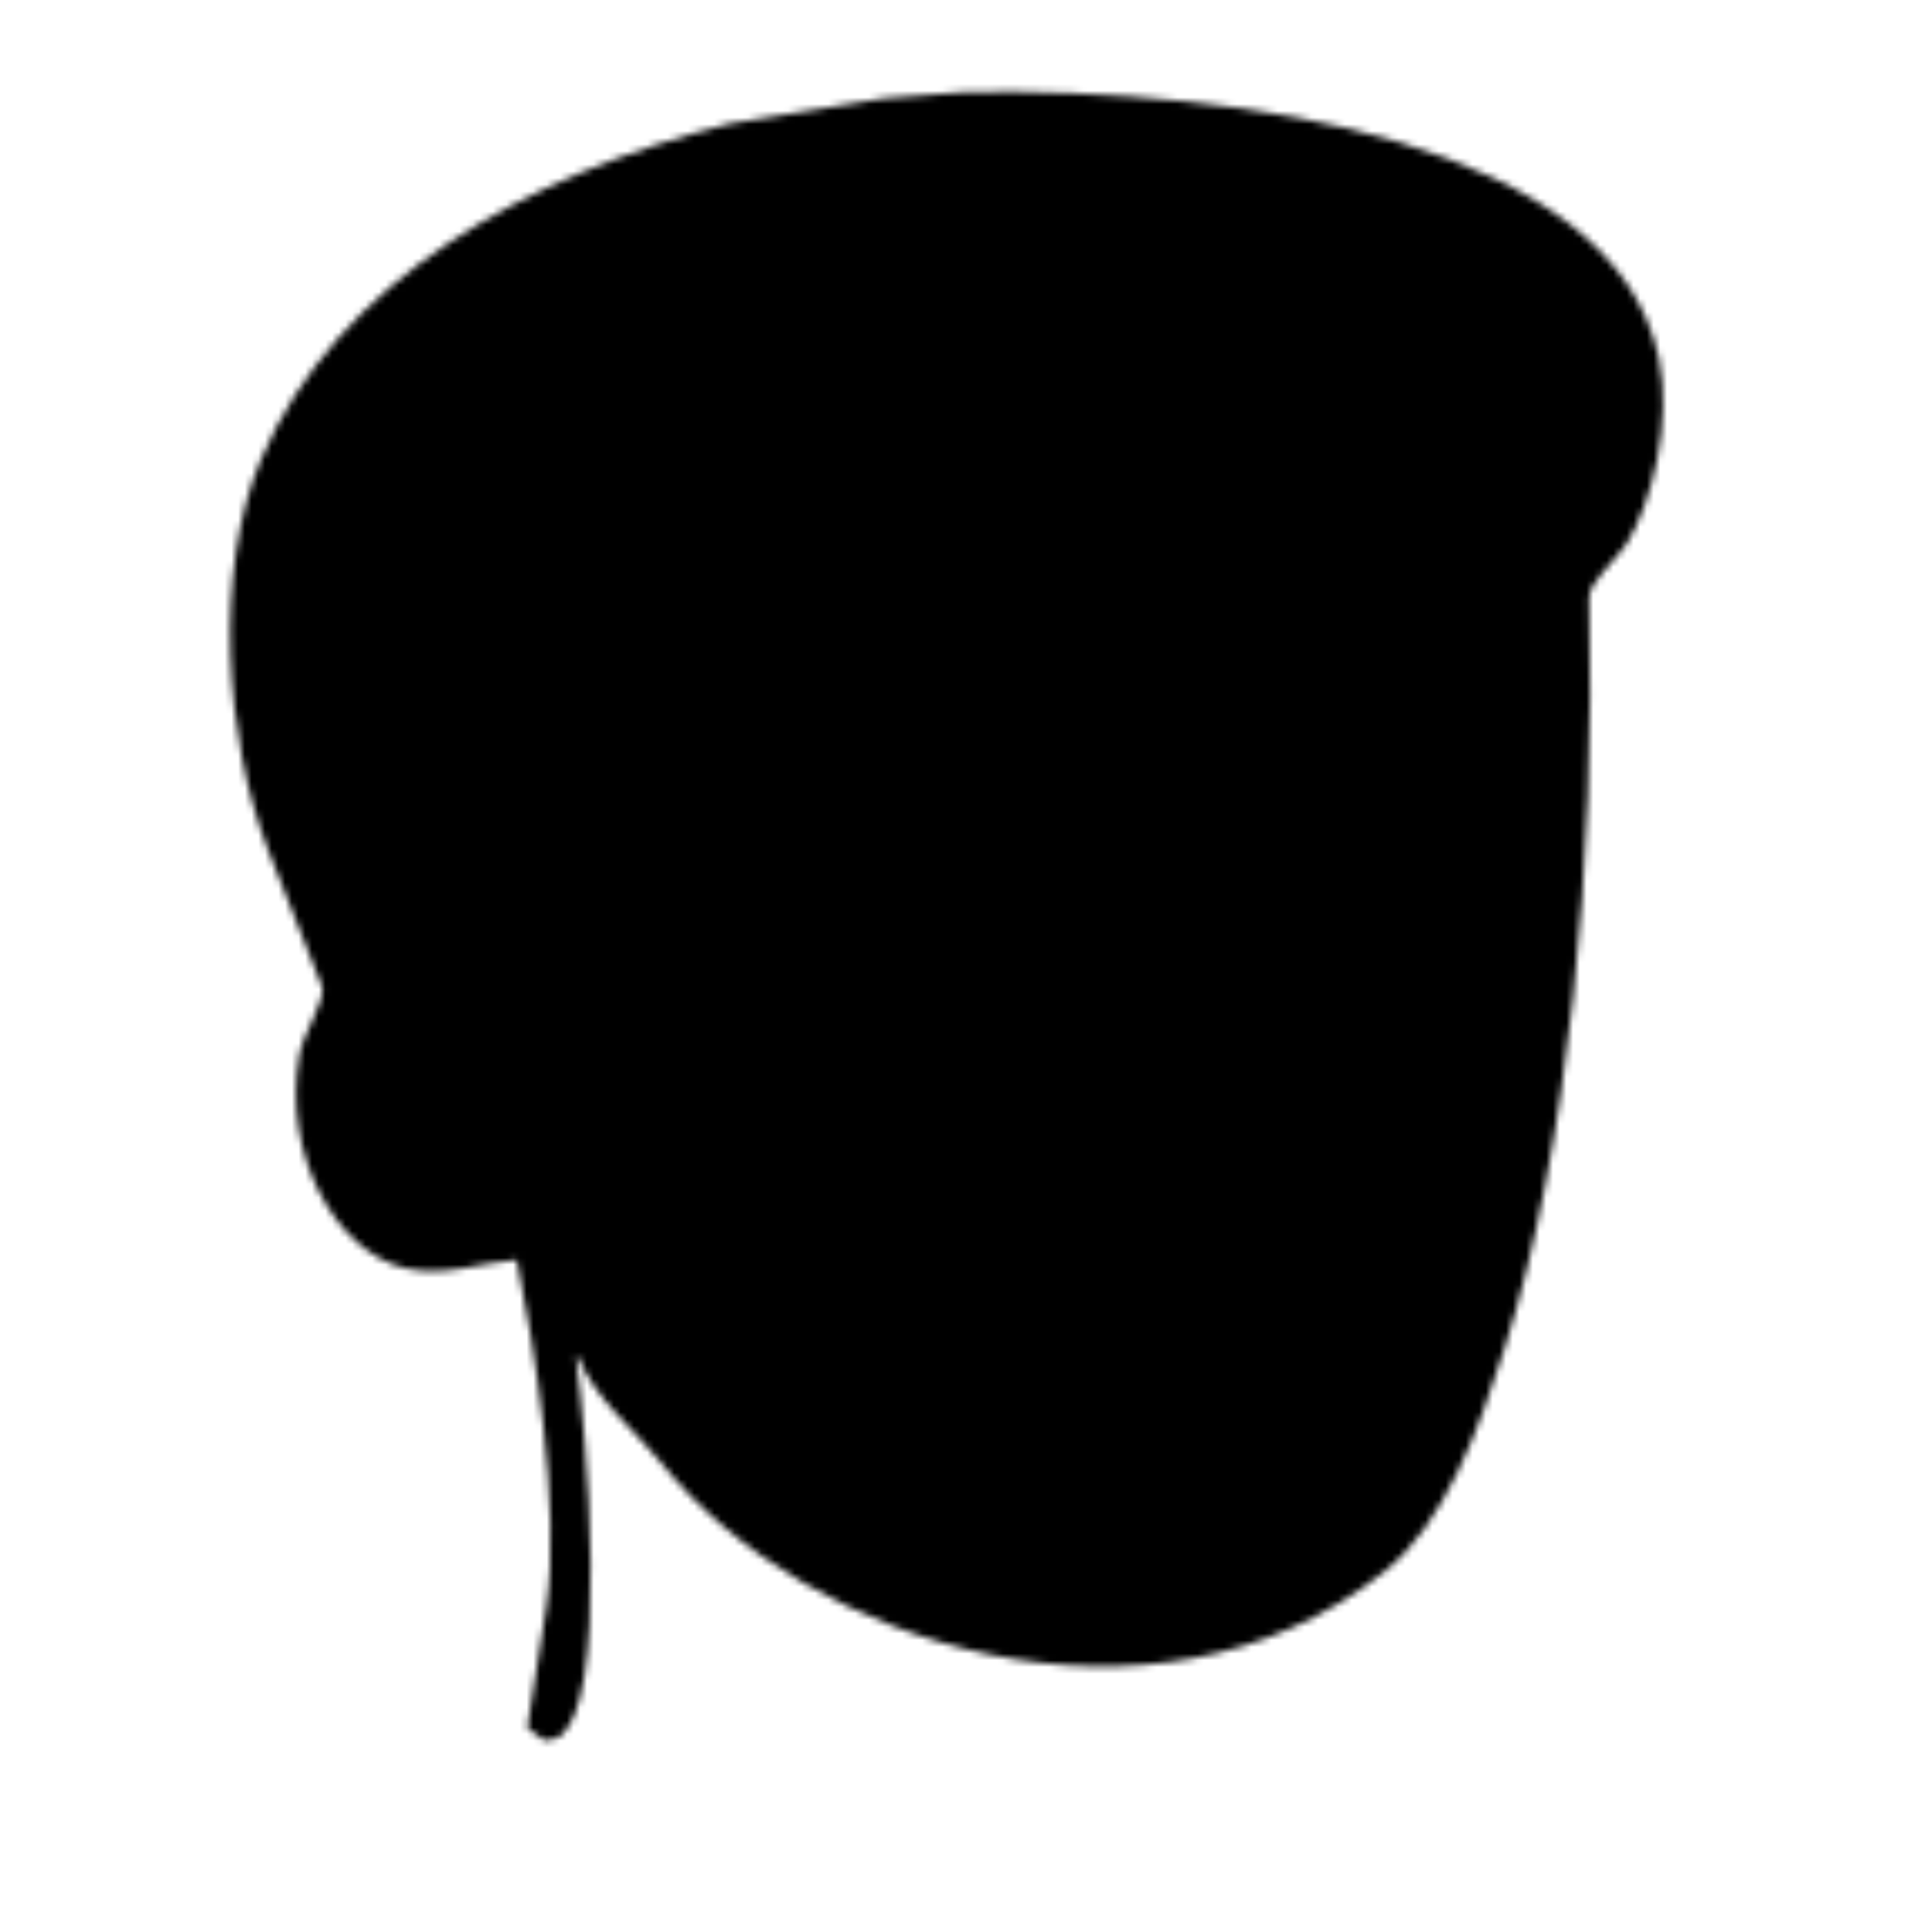 <svg width="288" height="288" xmlns="http://www.w3.org/2000/svg">
    <defs>
        <linearGradient id="bg-gradient" gradientTransform="rotate(-12deg)">
            <stop offset="0%" stop-color="hsl(180,60%,50%)" />
            <stop offset="100%" stop-color="hsl(220,60%,50%)" />
        </linearGradient>
    </defs>
    <mask id="faceMask">
    <g transform="scale(-1,1) translate(-288 0) rotate(180 144 144)">
        <path d="M144.051 274.291 
        C 185.572 274.927 240.429 266.801 247.271 234.697 
        C 249.336 225.006 246.125 212.907 242.55 207.045 
        C 241.161 204.765 236.823 201.213 236.886 198.875 
        C 237.948 159.649 233.74 116.787 224.298 87.007 
        C 220.44 74.837 215.331 60.835 206.361 53.699 
        C 171.707 26.132 120.229 42.937 98.735 69.725 
        C 94.674 74.786 88.734 79.335 86.147 85.751 
        C 86.043 85.751 85.938 85.751 85.833 85.751 
        C 87.347 75.129 91.171 33.118 83.001 28.874 
        C 82.371 28.77 81.742 28.665 81.112 28.56 
        C 80.273 29.188 79.434 29.817 78.595 30.445 
        C 79.539 36.415 80.483 42.387 81.427 48.357 
        C 83.677 63.178 79.554 87.952 77.021 100.205 
        C 71.78 99.812 66.17 97.557 60.343 98.948 
        C 50.092 101.396 41.995 115.812 44.608 130.686 
        C 45.192 134.01 48.135 138.025 48.069 140.741 
        C 45.343 147.654 42.615 154.568 39.888 161.481 
        C 33.572 177.773 31.809 202.942 38.943 219.614 
        C 50.33 246.224 78.47 261.953 108.805 269.577 
        C 116.462 270.834 124.121 272.091 131.778 273.348 
        C 135.869 273.662 139.961 273.976 144.051 274.291 
        " stroke="transparent" fill="white"/>
        <path d="M192.2 245.695 
        C 184.417 239.15 172.522 237.602 160.101 235.64 
        C 150.006 234.045 134.78 240.14 129.89 235.326 
        C 129.995 234.593 130.1 233.859 130.205 233.126 
        C 130.834 232.498 131.464 231.869 132.093 231.241 
        C 135.764 230.717 139.436 230.193 143.107 229.669 
        C 162.819 226.642 187.09 231.451 196.605 241.296 
        C 196.5 242.029 196.395 242.762 196.291 243.496 
        C 195.661 244.229 195.032 244.962 194.402 245.695 
        C 193.668 245.695 192.934 245.695 192.2 245.695 
        " stroke="transparent" fill="black"/>
        <path d="M216.116 228.727 
        C 203.136 216.338 180.045 202.319 151.604 207.045 
        C 146.779 207.568 141.953 208.092 137.128 208.616 
        C 135.646 208.039 134.978 207.825 134.296 206.416 
        C 134.191 205.788 134.086 205.159 133.981 204.531 
        C 134.491 203.524 134.563 203.214 135.554 202.645 
        C 138.939 200.014 158.066 199.458 164.192 200.446 
        C 168.912 200.865 173.633 201.284 178.353 201.703 
        C 196.846 205.748 209.751 212.77 220.522 224.327 
        C 220.417 225.061 220.312 225.794 220.207 226.527 
        C 219.578 227.26 218.948 227.994 218.319 228.727 
        C 217.585 228.727 216.85 228.727 216.116 228.727 
        " stroke="transparent" fill="black"/>
        <path d="M78.28 218.671 
        C 67.542 212.213 60.428 208.989 57.825 194.161 
        C 57.067 189.844 57.744 184.744 59.398 181.906 
        C 60.343 181.696 61.287 181.487 62.231 181.277 
        C 63.239 181.787 63.549 181.858 64.119 182.849 
        C 65.846 185.374 63.373 190.405 64.119 194.475 
        C 65.063 197.094 66.007 199.713 66.951 202.331 
        C 70.271 207.739 79.885 210.093 82.056 214.272 
        C 82.854 216.64 81.465 217.52 80.168 218.671 
        C 79.539 218.671 78.909 218.671 78.28 218.671 
        " stroke="transparent" fill="black"/>
        <path d="M94.959 193.532 
        C 84.29 185.519 72.965 174.379 79.854 154.253 
        C 81.255 153.559 82.103 153.275 83.945 153.625 
        C 84.574 154.567 85.204 155.51 85.833 156.453 
        C 82.744 166.443 86.216 179.289 91.812 183.791 
        C 94.248 185.751 97.16 186.972 99.365 189.133 
        C 99.26 189.866 99.155 190.6 99.05 191.333 
        C 98.421 192.066 97.791 192.799 97.162 193.532 
        C 96.428 193.532 95.693 193.532 94.959 193.532 
        " stroke="transparent" fill="black"/>
        <path d="M229.333 192.276
        C 216.204 176.365 175.829 175.071 150.345 170.908 
        C 140.999 169.381 130.399 171.774 122.023 169.651 
        C 107.026 165.849 104.68 153.192 95.274 144.198 
        C 95.379 143.988 95.484 143.779 95.588 143.569 
        C 108.226 143.482 119.005 138.659 130.205 136.656 
        C 131.672 147.04 142.574 158.59 156.639 155.825 
        C 159.571 155.248 166.773 151.823 167.653 152.368 
        C 171.088 155.662 172.694 156.996 178.982 156.139 
        C 183.121 180.036 230.852 175.727 225.557 146.712 
        C 222.315 128.949 201.193 119.94 185.591 132.257 
        C 183.191 134.152 180.524 137.779 179.297 140.741 
        C 178.36 143.003 178.599 148.083 176.78 149.54 
        C 175.635 150.398 174.776 150.099 173.632 149.54 
        C 173.318 148.597 173.003 147.654 172.688 146.712 
        C 187.505 134.284 170.583 106.8 150.975 110.261 
        C 142.475 111.761 135.906 116.039 132.408 122.516 
        C 131.464 124.925 130.519 127.334 129.575 129.743 
        C 122.938 133.452 99.819 137.452 89.924 137.599 
        C 76.367 119.234 68.744 138.432 56.566 138.856 
        C 47.091 134.087 51.463 111.633 58.14 107.118 
        C 64.844 102.585 77.195 110.368 82.056 106.49 
        C 86.672 98.844 91.288 91.196 95.903 83.551 
        C 108.093 66.369 123.942 54.376 147.198 48.042 
        C 151.856 46.774 158.347 44.782 164.821 45.843 
        C 221.437 55.123 216.91 87.07 227.445 140.113 
        C 229.817 152.053 227.951 168.876 229.963 180.963 
        C 230.403 183.606 230.595 190.83 229.333 192.276 
        " stroke="transparent" fill="black"/>
        <path d="M198.808 165.566 
        C 192.051 162.534 186.708 160.883 184.647 153.311 
        C 181.434 141.506 192.455 130.848 204.472 133.2 
        C 225.194 137.254 223.534 166.243 198.808 165.566 
        " stroke="transparent" fill="black"/>
        <path d="M150.975 149.226 
        C 144.218 146.194 138.874 144.543 136.813 136.97 
        C 133.6 125.166 144.621 114.508 156.639 116.86 
        C 177.36 120.914 175.701 149.903 150.975 149.226 
        " stroke="transparent" fill="black"/>
        <path d="M179.297 126.601 
        C 199.304 126.39 204.132 106.789 191.255 94.863 
        C 190.521 94.968 189.787 95.073 189.053 95.177 
        C 188.423 95.806 187.794 96.434 187.164 97.063 
        C 186.127 102.584 194.239 104.696 192.514 111.832 
        C 190.93 118.386 181.242 118.095 177.094 122.202 
        C 177.199 122.935 177.304 123.668 177.409 124.401 
        C 178.038 125.134 178.668 125.868 179.297 126.601 
        " stroke="transparent" fill="white"/>
        <path d="M206.675 94.863 
        C 207.41 94.758 208.144 94.654 208.878 94.549 
        C 209.613 93.921 210.347 93.292 211.081 92.664 
        C 210.879 87.831 206.736 84.893 203.843 82.608 
        C 190.936 72.412 175.928 72.91 164.821 84.808 
        C 164.926 85.541 165.031 86.274 165.136 87.007 
        C 166.767 88.378 166.291 88.587 167.653 89.207 
        C 172.516 88.362 175.364 83.791 180.241 82.294 
        C 193.812 78.127 200.751 89.033 206.675 94.863 
        " stroke="transparent" fill="white"/>
        <path d="M206.675 94.863 
        C 207.41 94.758 208.144 94.654 208.878 94.549 
        C 209.613 93.921 210.347 93.292 211.081 92.664 
        C 210.879 87.831 206.736 84.893 203.843 82.608 
        C 190.936 72.412 175.928 72.91 164.821 84.808 
        C 164.926 85.541 165.031 86.274 165.136 87.007 
        C 166.767 88.378 166.291 88.587 167.653 89.207 
        C 172.516 88.362 175.364 83.791 180.241 82.294 
        C 193.812 78.127 200.751 89.033 206.675 94.863 
        " stroke="transparent" fill="white"/>
    </g>
    </mask>
    <rect fill="hsl(0,0%,6%)" x="0" y="0" width="100%" height="100%" mask="url(#faceMask)"/>
</svg>
